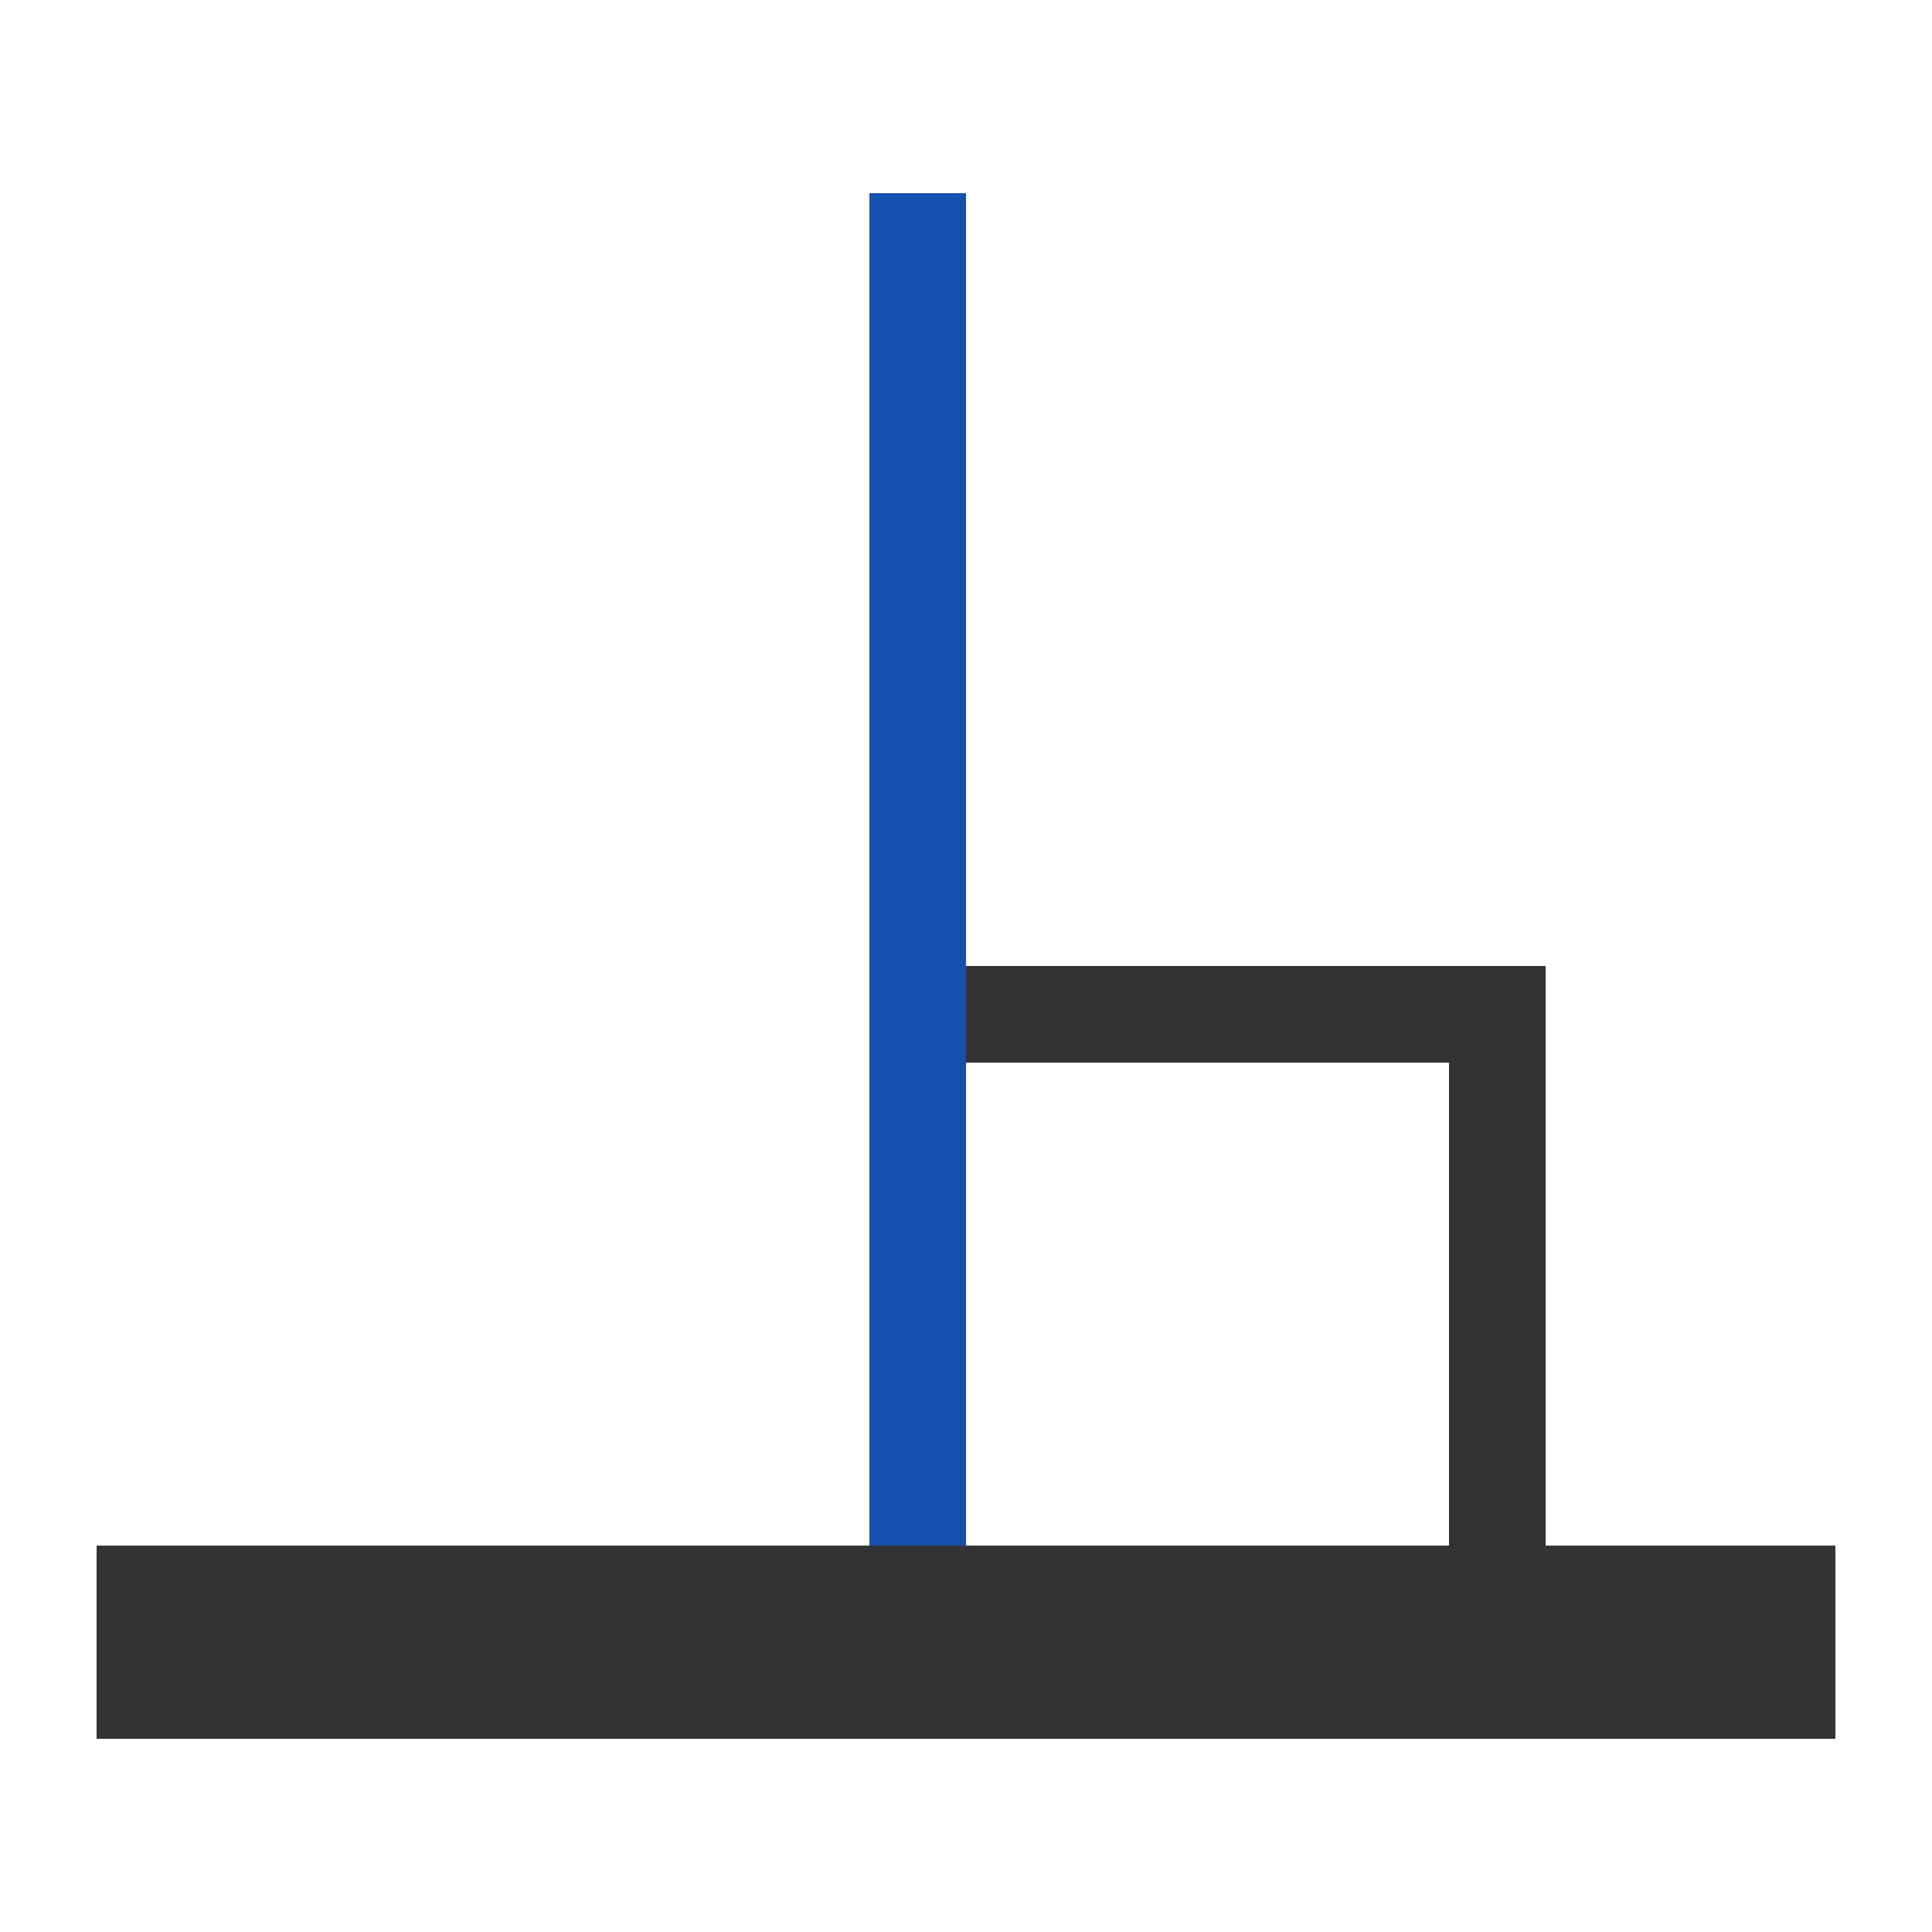 <svg width="20" height="20" viewBox="0 0 20 20" fill="none" xmlns="http://www.w3.org/2000/svg">
<path fill-rule="evenodd" clip-rule="evenodd" d="M10 10H16V16H19V18H1V16H15V11H10V10Z" fill="#333333"/>
<path fill-rule="evenodd" clip-rule="evenodd" d="M9 2H10V16H9V2Z" fill="#1651B0"/>
</svg>
